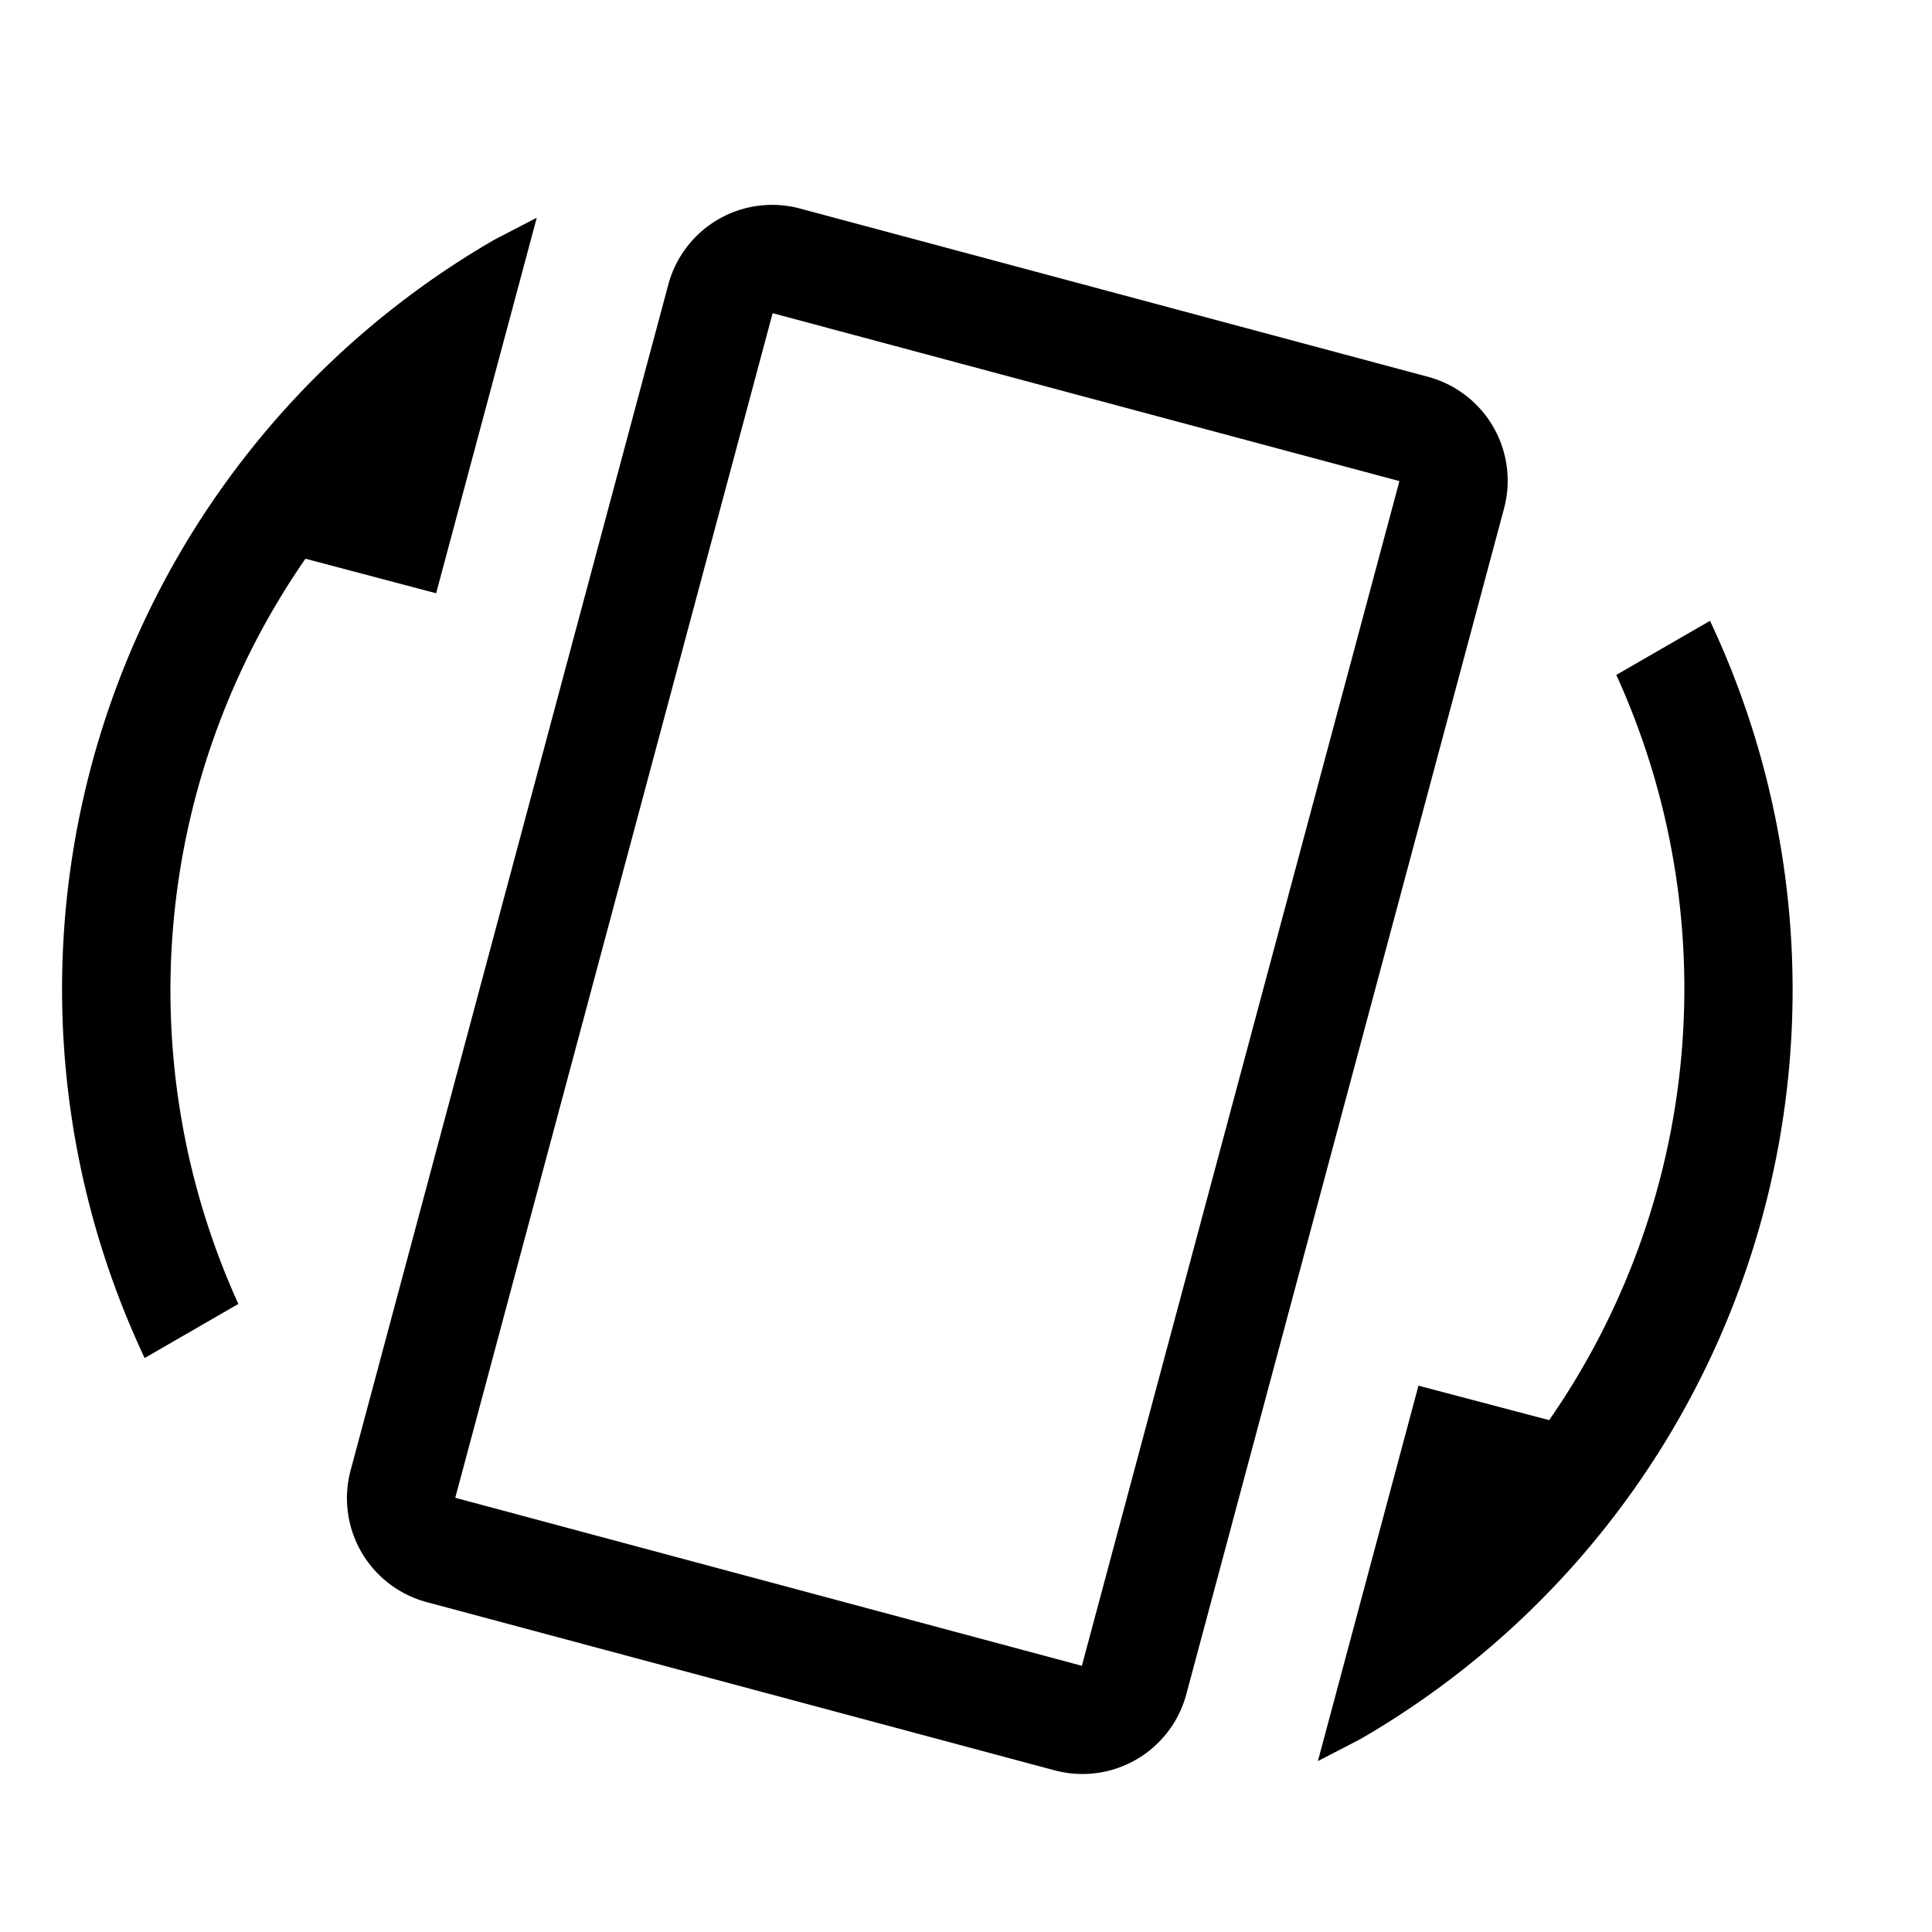 <svg xmlns="http://www.w3.org/2000/svg" xmlns:xlink="http://www.w3.org/1999/xlink" width="50" height="50" viewBox="0 0 50 50">
  <defs>
    <clipPath id="clip-path">
      <rect id="Rectangle_175" data-name="Rectangle 175" width="50" height="50" transform="translate(398 150.797)" fill="none" stroke="#707070" stroke-width="1"/>
    </clipPath>
  </defs>
  <g id="Mask_Group_5" data-name="Mask Group 5" transform="translate(-398 -150.797)" clip-path="url(#clip-path)">
    <g id="screen_rotation_black_24dp" transform="translate(452.605 184.605) rotate(150)">
      <path id="Path_5531" data-name="Path 5531" d="M0,44.811H44.81V0H0Z" transform="translate(0 0)" fill="none"/>
      <path id="Path_5532" data-name="Path 5532" d="M30.676,40.106A19.608,19.608,0,0,0,41.823,24.272h2.8A22.4,22.4,0,0,1,22.312,44.811l-1.232-.056,7.114-7.114ZM19.007,41.544a2.783,2.783,0,0,1-3.958,0L3.174,29.669a2.784,2.784,0,0,1,0-3.958L25.617,3.268a2.783,2.783,0,0,1,3.958,0L41.45,15.142a2.784,2.784,0,0,1,0,3.958ZM27.6,5.247,5.153,27.69,17.028,39.564,39.47,17.121ZM13.948,4.706A19.581,19.581,0,0,0,2.8,20.539H0A22.4,22.4,0,0,1,22.312,0l1.232.056L16.431,7.17,13.948,4.706Z" transform="translate(0.093 0)"/>
    </g>
  </g>
</svg>
